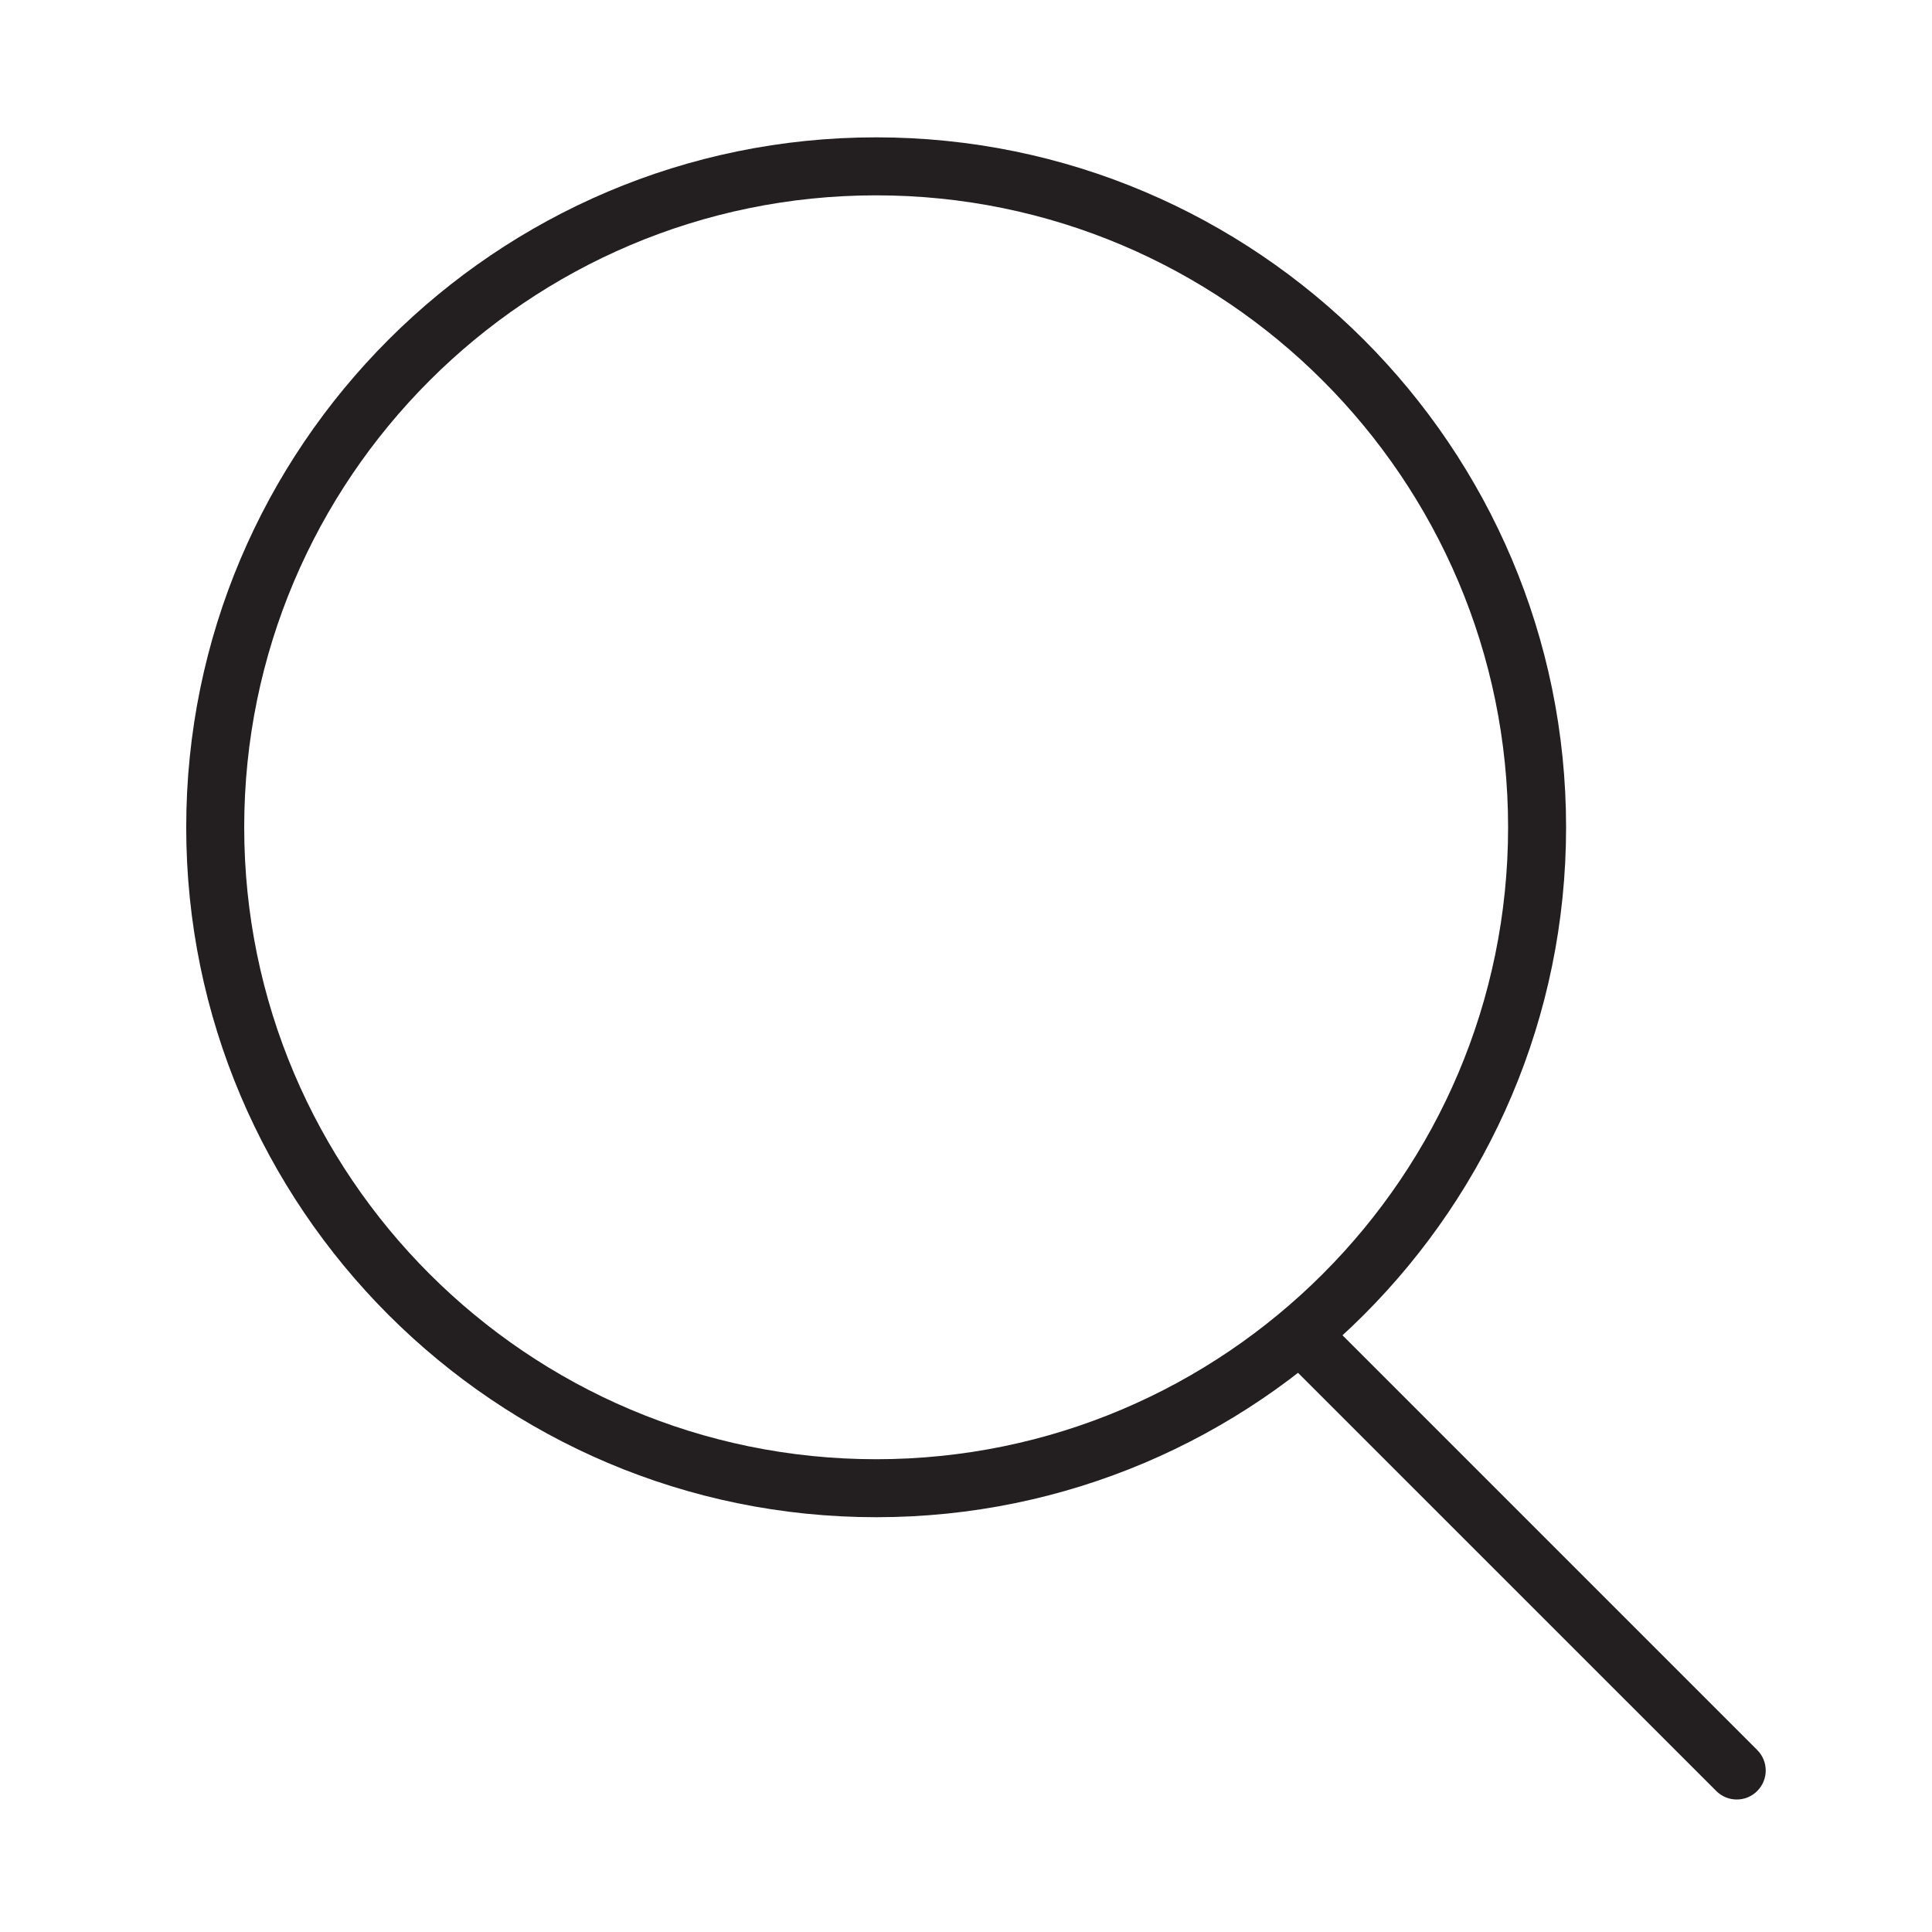 <?xml version="1.0" encoding="utf-8"?>
<!-- Generator: Adobe Illustrator 15.0.0, SVG Export Plug-In . SVG Version: 6.00 Build 0)  -->
<!DOCTYPE svg PUBLIC "-//W3C//DTD SVG 1.1//EN" "http://www.w3.org/Graphics/SVG/1.1/DTD/svg11.dtd">
<svg version="1.1" id="Ebene_1" xmlns="http://www.w3.org/2000/svg" xmlns:xlink="http://www.w3.org/1999/xlink" x="0px" y="0px"
	 width="512px" height="512px" viewBox="0 0 512 512" enable-background="new 0 0 512 512" xml:space="preserve">
<g>
	<path fill="#231F20" d="M232.189,402.077c-100.823,0-182.838-82.024-182.838-182.84c0-100.822,82.023-182.838,182.838-182.838
		c100.816,0,182.839,82.022,182.839,182.838C415.028,320.061,333.006,402.077,232.189,402.077z M232.189,51.766
		c-92.349,0-167.472,75.131-167.472,167.471c0,92.34,75.123,167.472,167.472,167.472s167.472-75.122,167.472-167.472
		C399.661,126.89,324.531,51.766,232.189,51.766z"/>
	<path fill="#231F20" d="M460.258,476.886c-1.967,0-3.936-0.755-5.434-2.253L339.873,359.691c-3.004-3.004-3.004-7.863,0-10.867
		s7.86-3.004,10.865,0l114.943,114.946c3.004,3.004,3.004,7.858,0,10.862C464.183,476.139,462.223,476.886,460.258,476.886z"/>
</g>
</svg>
